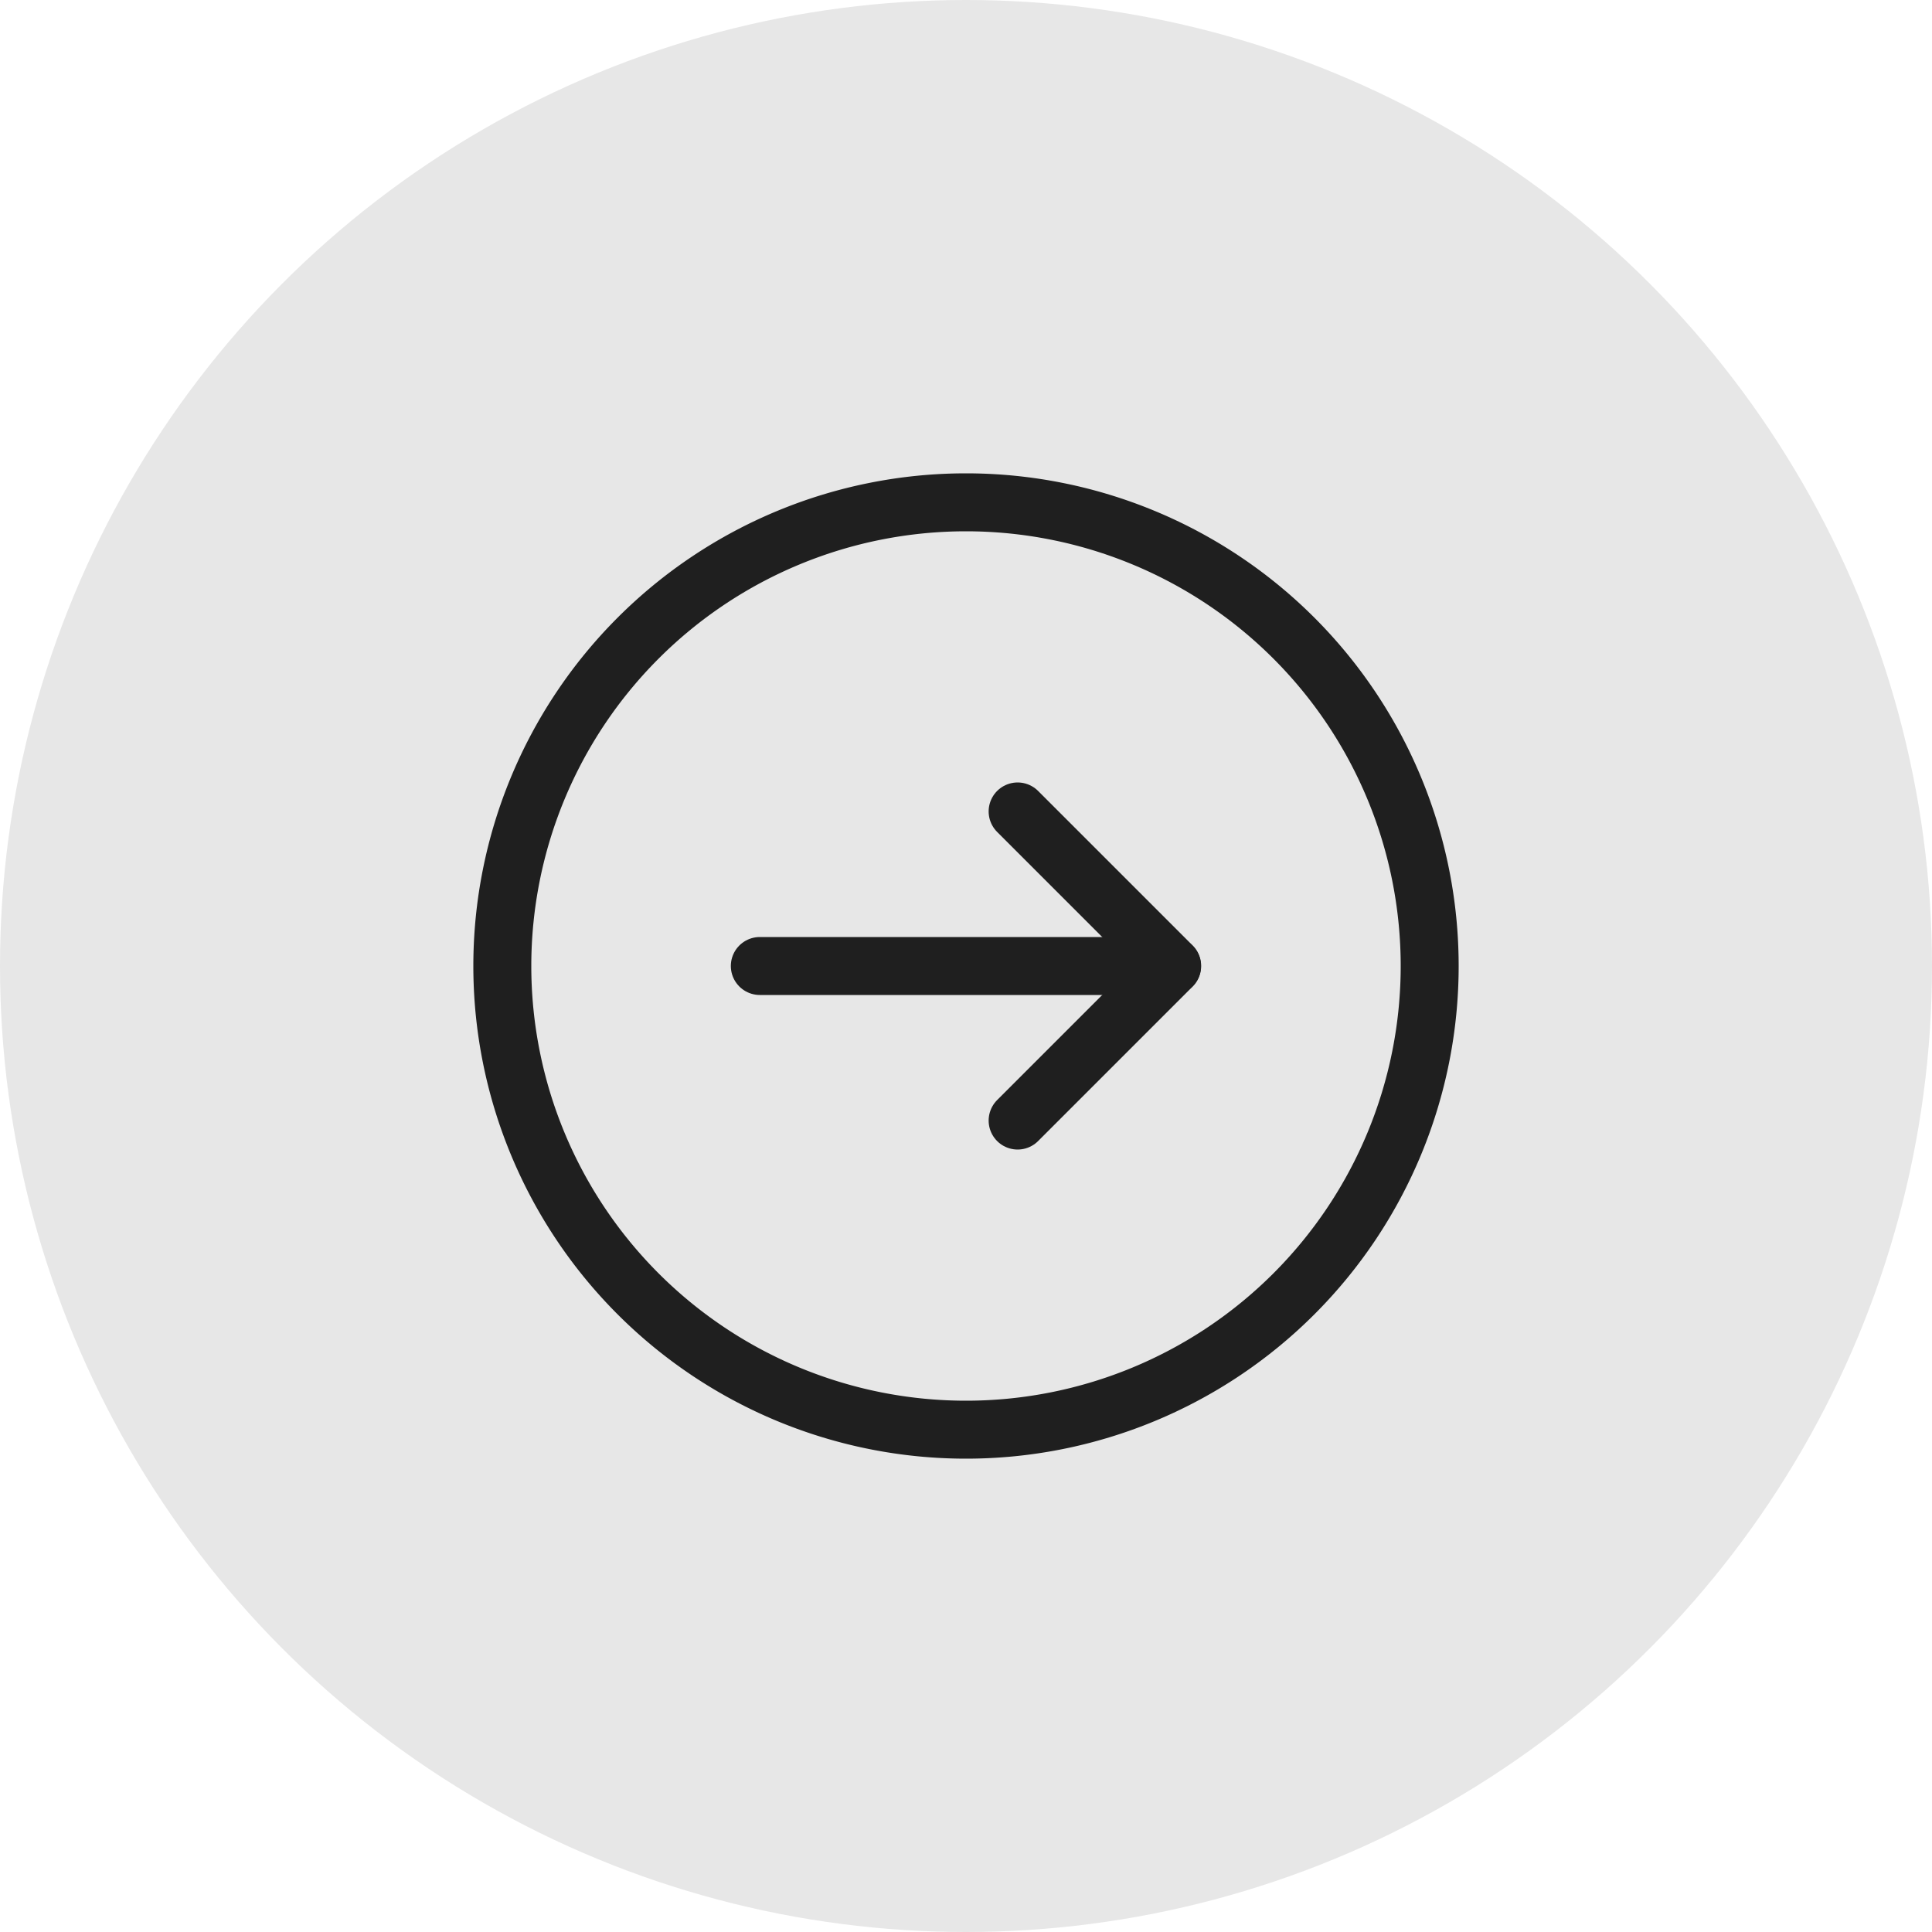<svg xmlns="http://www.w3.org/2000/svg" width="50" height="50" viewBox="0 0 50 50">
  <g id="Group_84" data-name="Group 84" transform="translate(-600 -3416)">
    <path id="Path_4" data-name="Path 4" d="M26,37h0A12,12,0,0,1,14,25h0A12,12,0,0,1,26,13h0A12,12,0,0,1,38,25h0A12,12,0,0,1,26,37Z" transform="translate(599 3416)" fill="none" stroke="#222" stroke-linecap="round" stroke-linejoin="round" stroke-width="1.5" fill-rule="evenodd"/>
    <path id="Path_6" data-name="Path 6" d="M31.331,25H20.664" transform="translate(599 3416)" fill="none" stroke="#222" stroke-linecap="round" stroke-linejoin="round" stroke-width="1.5"/>
    <path id="Path_5" data-name="Path 5" d="M27.336,21l4,4-4,4" transform="translate(599 3416)" fill="none" stroke="#222" stroke-linecap="round" stroke-linejoin="round" stroke-width="1.5"/>
    <circle id="Ellipse_247" data-name="Ellipse 247" cx="25" cy="25" r="25" transform="translate(600 3416)" opacity="0.096"/>
  </g>
</svg>
